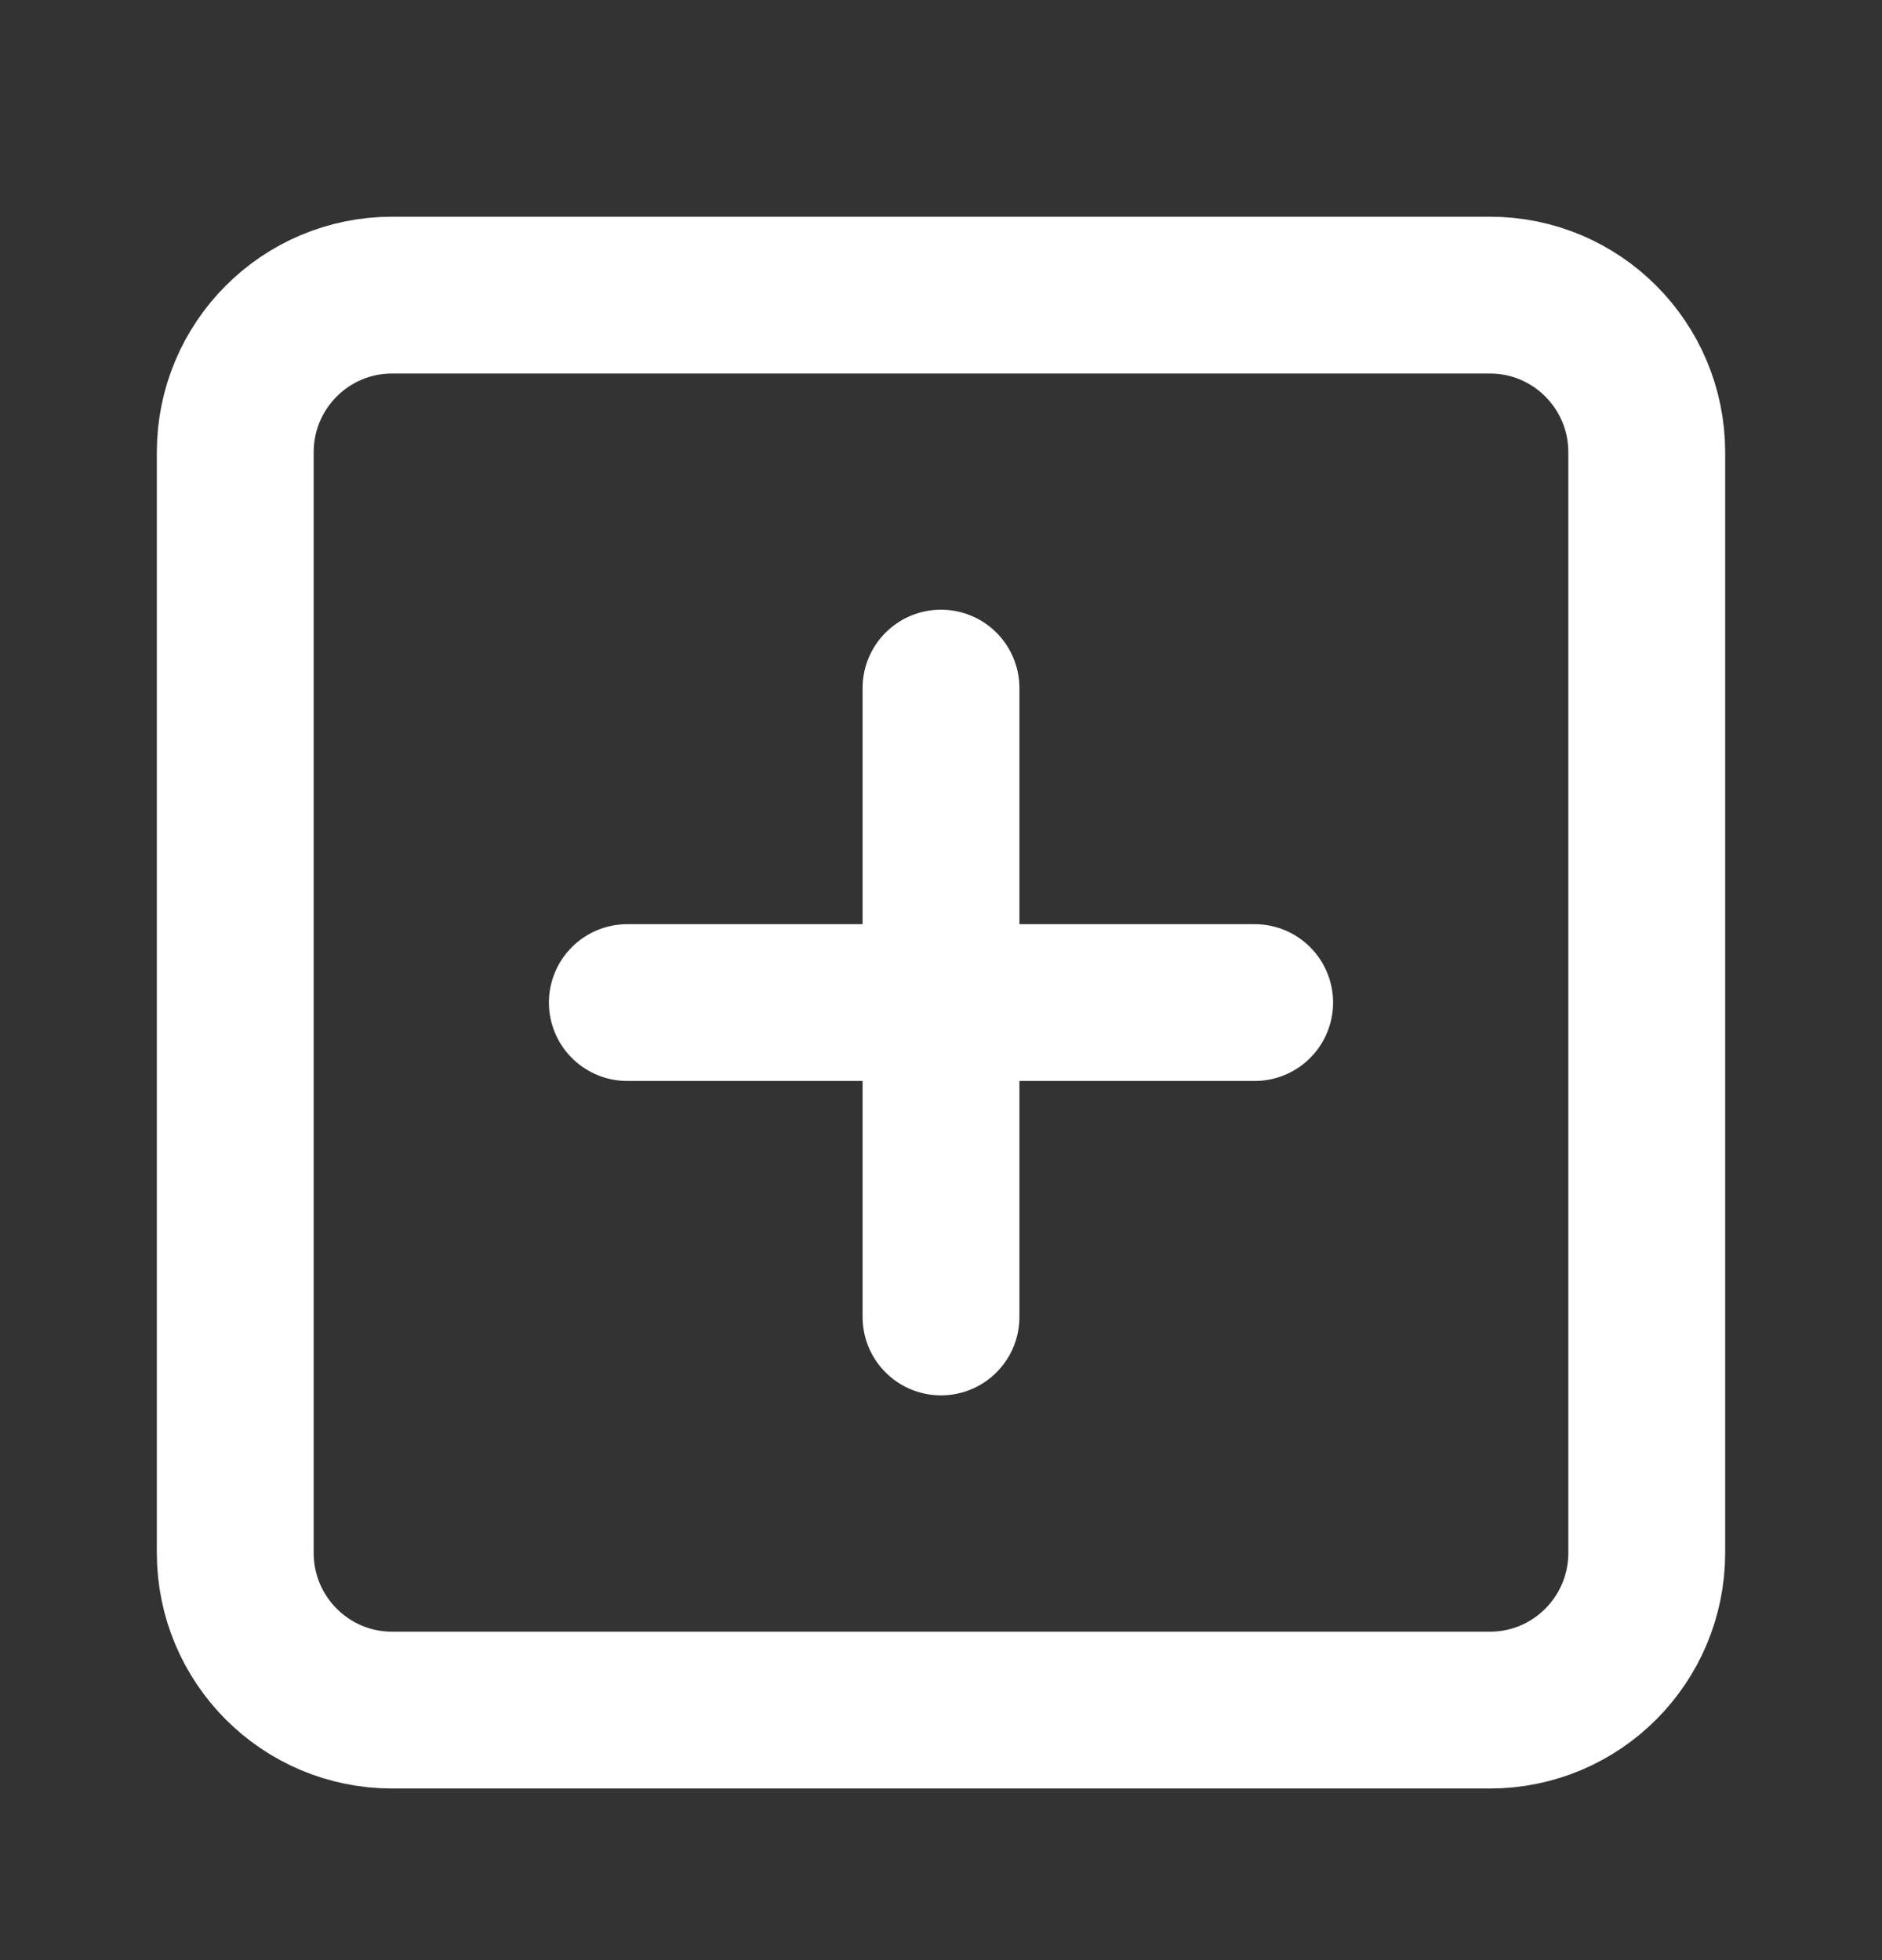 <svg width="24" height="25" viewBox="0 0 24 25" fill="none" xmlns="http://www.w3.org/2000/svg">
<rect x="0" y="0" width="24" height="25" fill="#333333" stroke="none"/>
<path d="M19 3.764H5C3.895 3.764 3 4.661 3 5.769V19.805C3 20.913 3.895 21.811 5 21.811H19C20.105 21.811 21 20.913 21 19.805V5.769C21 4.661 20.105 3.764 19 3.764Z" stroke="white" stroke-width="2" stroke-linecap="round" stroke-linejoin="round"/>
<path d="M12 8.776V16.797" stroke="white" stroke-width="2" stroke-linecap="round" stroke-linejoin="round"/>
<path d="M8 12.787H16" stroke="white" stroke-width="2" stroke-linecap="round" stroke-linejoin="round"/>
</svg>
